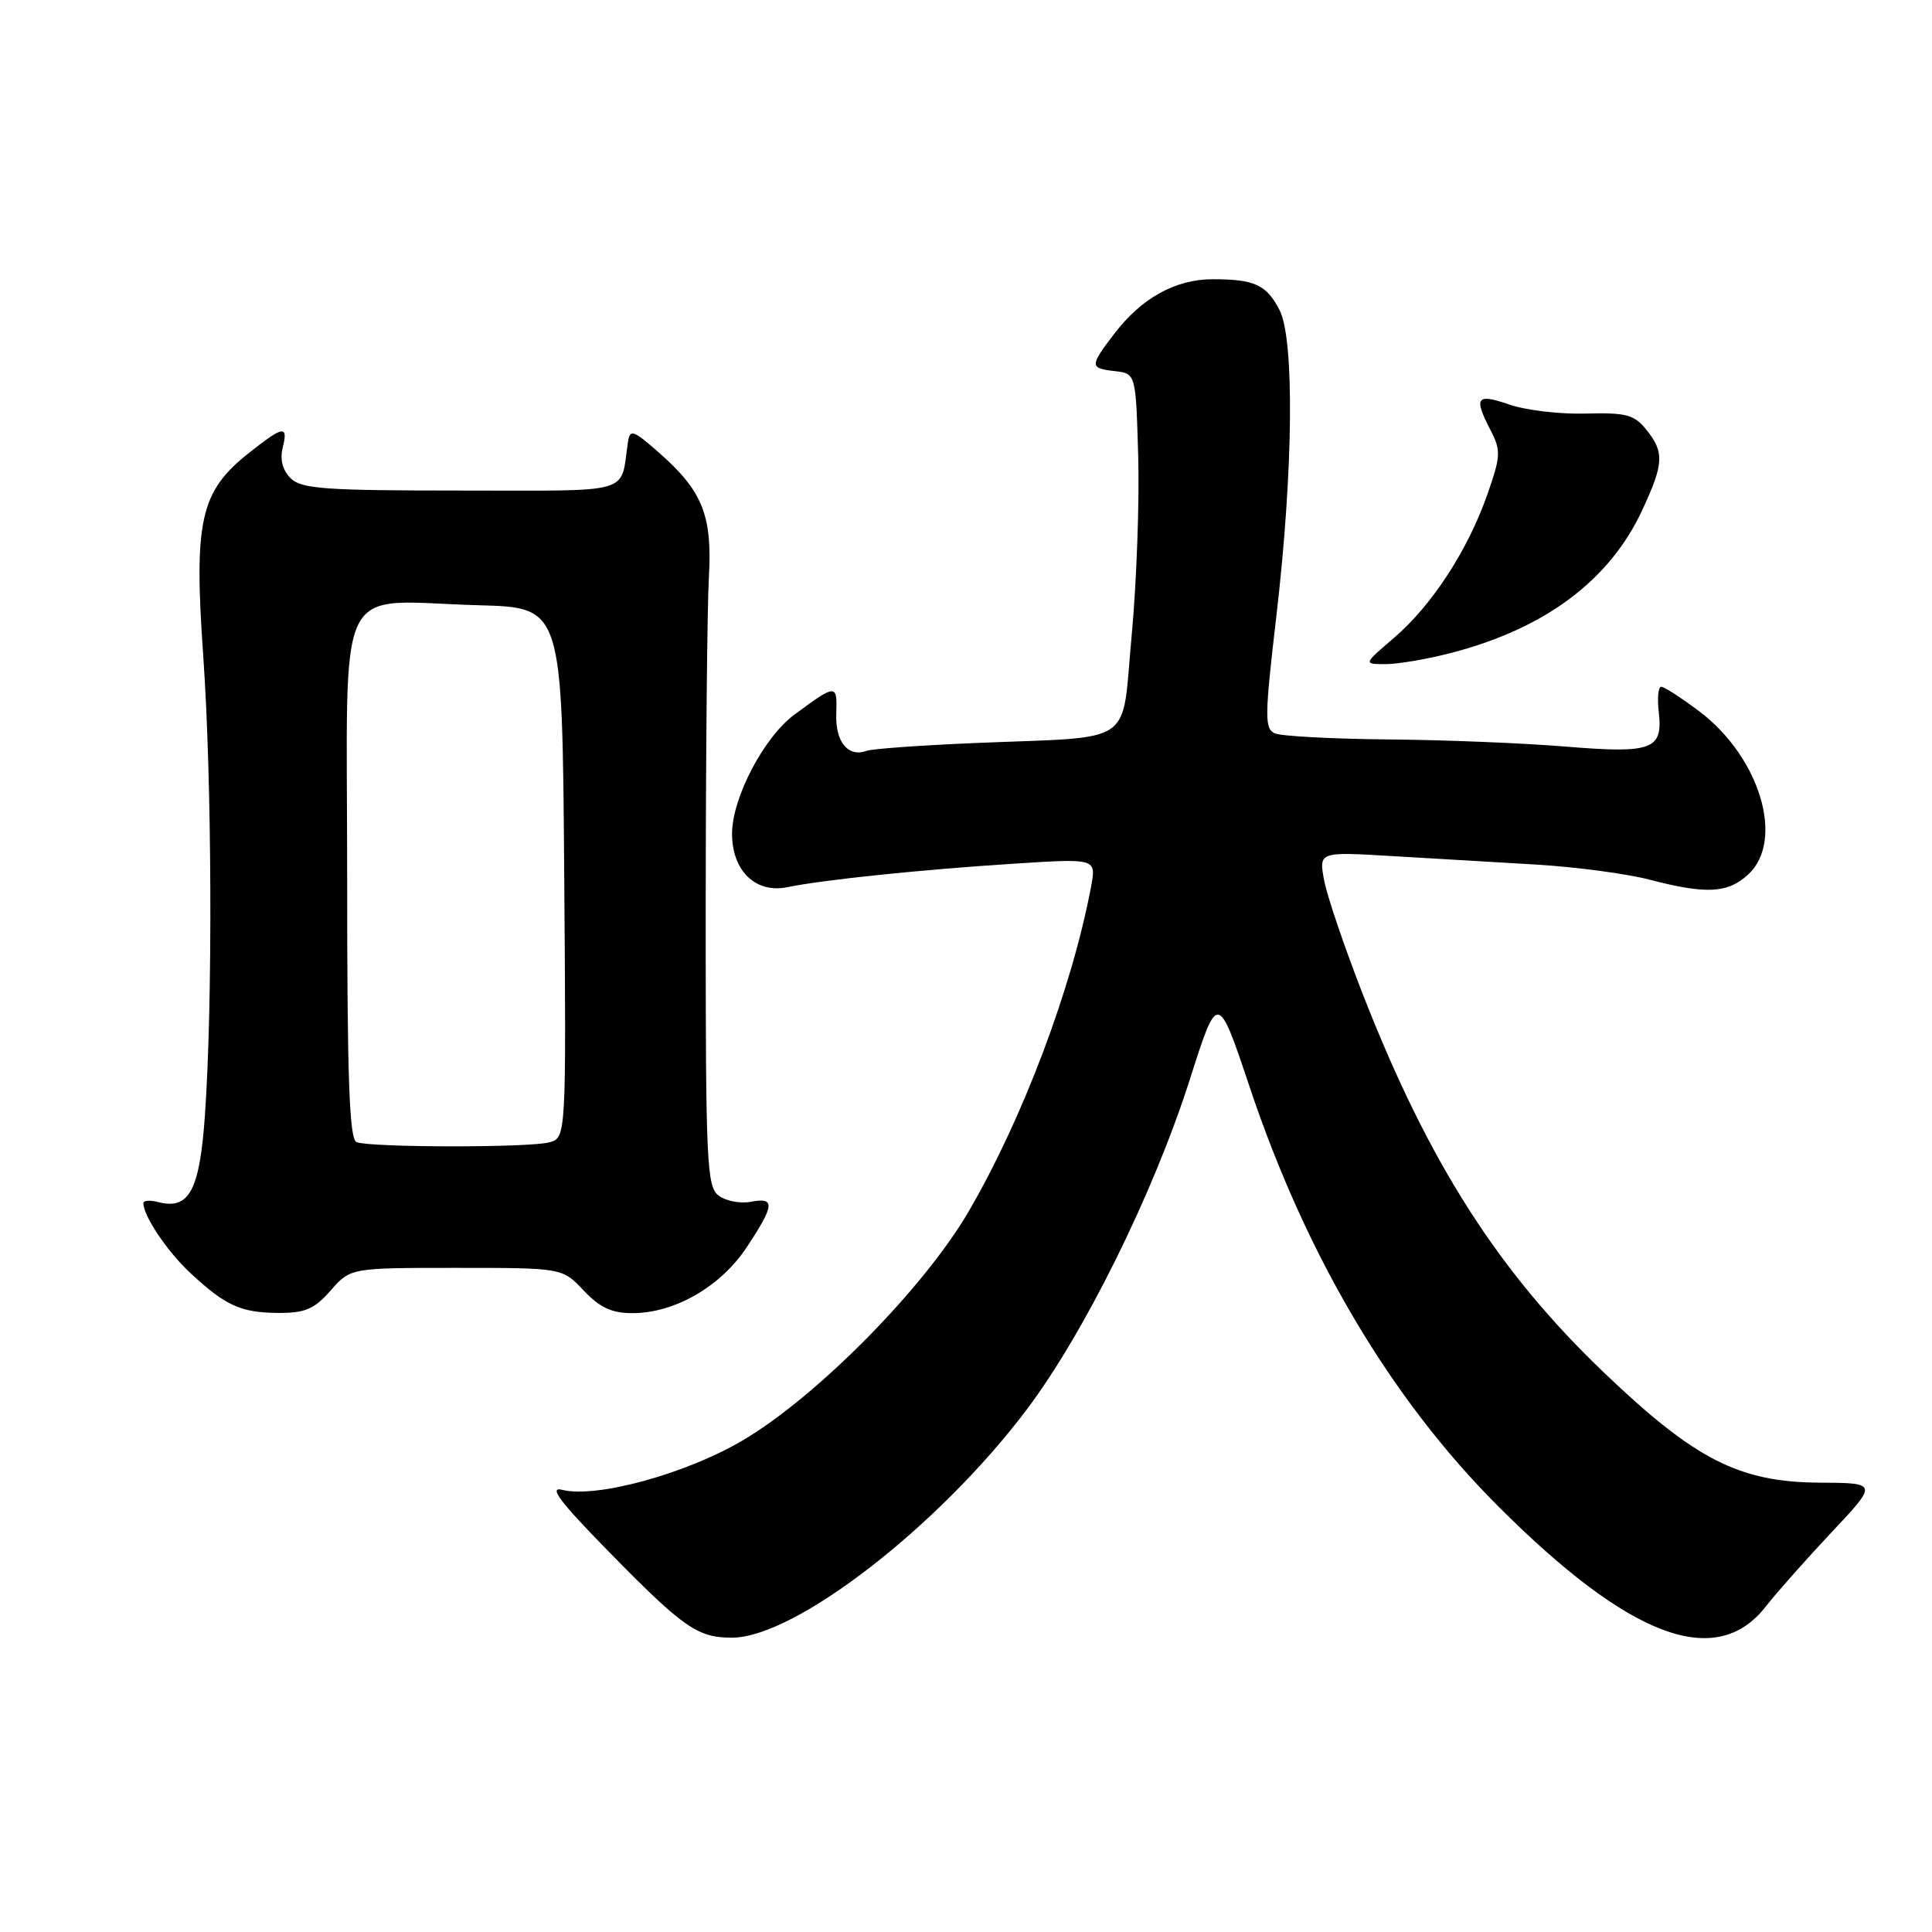 <?xml version="1.0" encoding="UTF-8" standalone="no"?>
<!DOCTYPE svg PUBLIC "-//W3C//DTD SVG 1.1//EN" "http://www.w3.org/Graphics/SVG/1.1/DTD/svg11.dtd" >
<svg xmlns="http://www.w3.org/2000/svg" xmlns:xlink="http://www.w3.org/1999/xlink" version="1.1" viewBox="0 0 256 256">
 <g >
 <path fill="currentColor"
d=" M 234.00 212.84 C 235.38 211.07 239.28 206.67 242.67 203.06 C 248.84 196.50 248.84 196.50 241.10 196.46 C 230.44 196.39 224.60 193.41 212.55 181.89 C 198.53 168.49 189.34 154.10 180.68 132.00 C 178.20 125.67 175.86 118.78 175.46 116.68 C 174.75 112.86 174.75 112.86 184.38 113.43 C 189.67 113.74 198.29 114.25 203.53 114.56 C 208.77 114.87 215.54 115.77 218.58 116.56 C 226.14 118.53 228.98 118.37 231.69 115.83 C 236.50 111.30 233.18 100.31 225.17 94.26 C 222.79 92.47 220.52 91.00 220.12 91.00 C 219.73 91.00 219.58 92.49 219.79 94.31 C 220.38 99.34 218.95 99.87 207.50 98.93 C 202.00 98.47 191.43 98.04 184.00 97.98 C 176.57 97.91 169.80 97.55 168.94 97.18 C 167.54 96.57 167.56 95.03 169.14 81.50 C 171.37 62.36 171.54 44.95 169.54 41.07 C 167.80 37.72 166.24 37.00 160.67 37.00 C 155.73 37.01 151.24 39.50 147.62 44.26 C 144.36 48.53 144.37 48.79 147.75 49.18 C 150.50 49.50 150.50 49.50 150.82 60.50 C 150.99 66.55 150.60 77.23 149.95 84.23 C 148.56 99.08 150.78 97.55 129.33 98.45 C 122.09 98.75 115.57 99.22 114.83 99.49 C 112.38 100.39 110.66 98.29 110.81 94.55 C 110.95 90.59 110.80 90.59 105.24 94.71 C 101.21 97.69 97.00 105.74 97.00 110.47 C 97.00 115.40 100.14 118.43 104.35 117.55 C 109.07 116.58 122.14 115.22 134.39 114.44 C 145.27 113.74 145.27 113.74 144.57 117.50 C 142.05 130.89 135.54 148.18 128.36 160.51 C 122.44 170.68 108.24 185.07 98.41 190.86 C 90.88 195.30 79.02 198.55 74.49 197.41 C 72.63 196.94 74.21 199.03 80.81 205.75 C 90.56 215.69 92.44 217.00 96.98 217.00 C 105.34 217.00 124.37 202.27 136.05 186.77 C 143.69 176.63 152.85 158.09 157.64 143.09 C 161.36 131.41 161.36 131.41 165.59 144.05 C 173.08 166.42 184.29 185.35 198.47 199.54 C 215.96 217.05 227.41 221.34 234.00 212.84 Z  M 43.81 171.00 C 46.45 168.00 46.45 168.00 60.48 168.00 C 74.51 168.00 74.51 168.00 77.34 171.00 C 79.46 173.25 81.07 174.00 83.77 174.00 C 89.39 174.00 95.48 170.50 98.95 165.26 C 102.65 159.67 102.75 158.62 99.50 159.24 C 98.13 159.51 96.21 159.15 95.25 158.44 C 93.64 157.26 93.50 154.27 93.51 120.33 C 93.52 100.07 93.71 80.35 93.93 76.50 C 94.40 68.31 93.10 65.05 87.30 59.96 C 83.91 56.98 83.47 56.83 83.21 58.56 C 82.15 65.62 84.28 65.00 61.05 65.00 C 42.99 65.00 39.92 64.78 38.50 63.36 C 37.45 62.31 37.07 60.86 37.45 59.36 C 38.22 56.29 37.57 56.38 32.97 60.03 C 26.53 65.12 25.67 68.98 26.93 86.91 C 28.09 103.47 28.20 132.97 27.15 147.83 C 26.45 157.78 25.06 160.35 20.95 159.28 C 19.88 159.00 19.00 159.07 19.00 159.43 C 19.00 161.11 22.13 165.79 25.16 168.62 C 29.86 173.01 31.89 173.93 36.84 173.97 C 40.43 173.99 41.63 173.48 43.81 171.00 Z  M 192.31 86.51 C 204.76 83.27 213.28 76.90 217.60 67.60 C 220.48 61.44 220.55 59.90 218.14 56.93 C 216.54 54.94 215.46 54.66 210.12 54.80 C 206.73 54.90 202.16 54.36 199.98 53.60 C 195.62 52.10 195.24 52.63 197.52 57.03 C 198.90 59.71 198.86 60.45 197.06 65.58 C 194.46 72.96 189.73 80.22 184.70 84.53 C 180.64 88.00 180.64 88.00 183.61 88.00 C 185.24 88.00 189.16 87.33 192.31 86.51 Z  M 47.25 151.34 C 46.28 150.95 46.00 142.92 46.00 115.96 C 46.00 75.69 44.05 79.67 63.50 80.20 C 74.50 80.50 74.50 80.50 74.76 115.63 C 75.03 150.76 75.03 150.76 72.76 151.37 C 70.07 152.09 49.05 152.06 47.25 151.34 Z "/>
</g>
</svg>